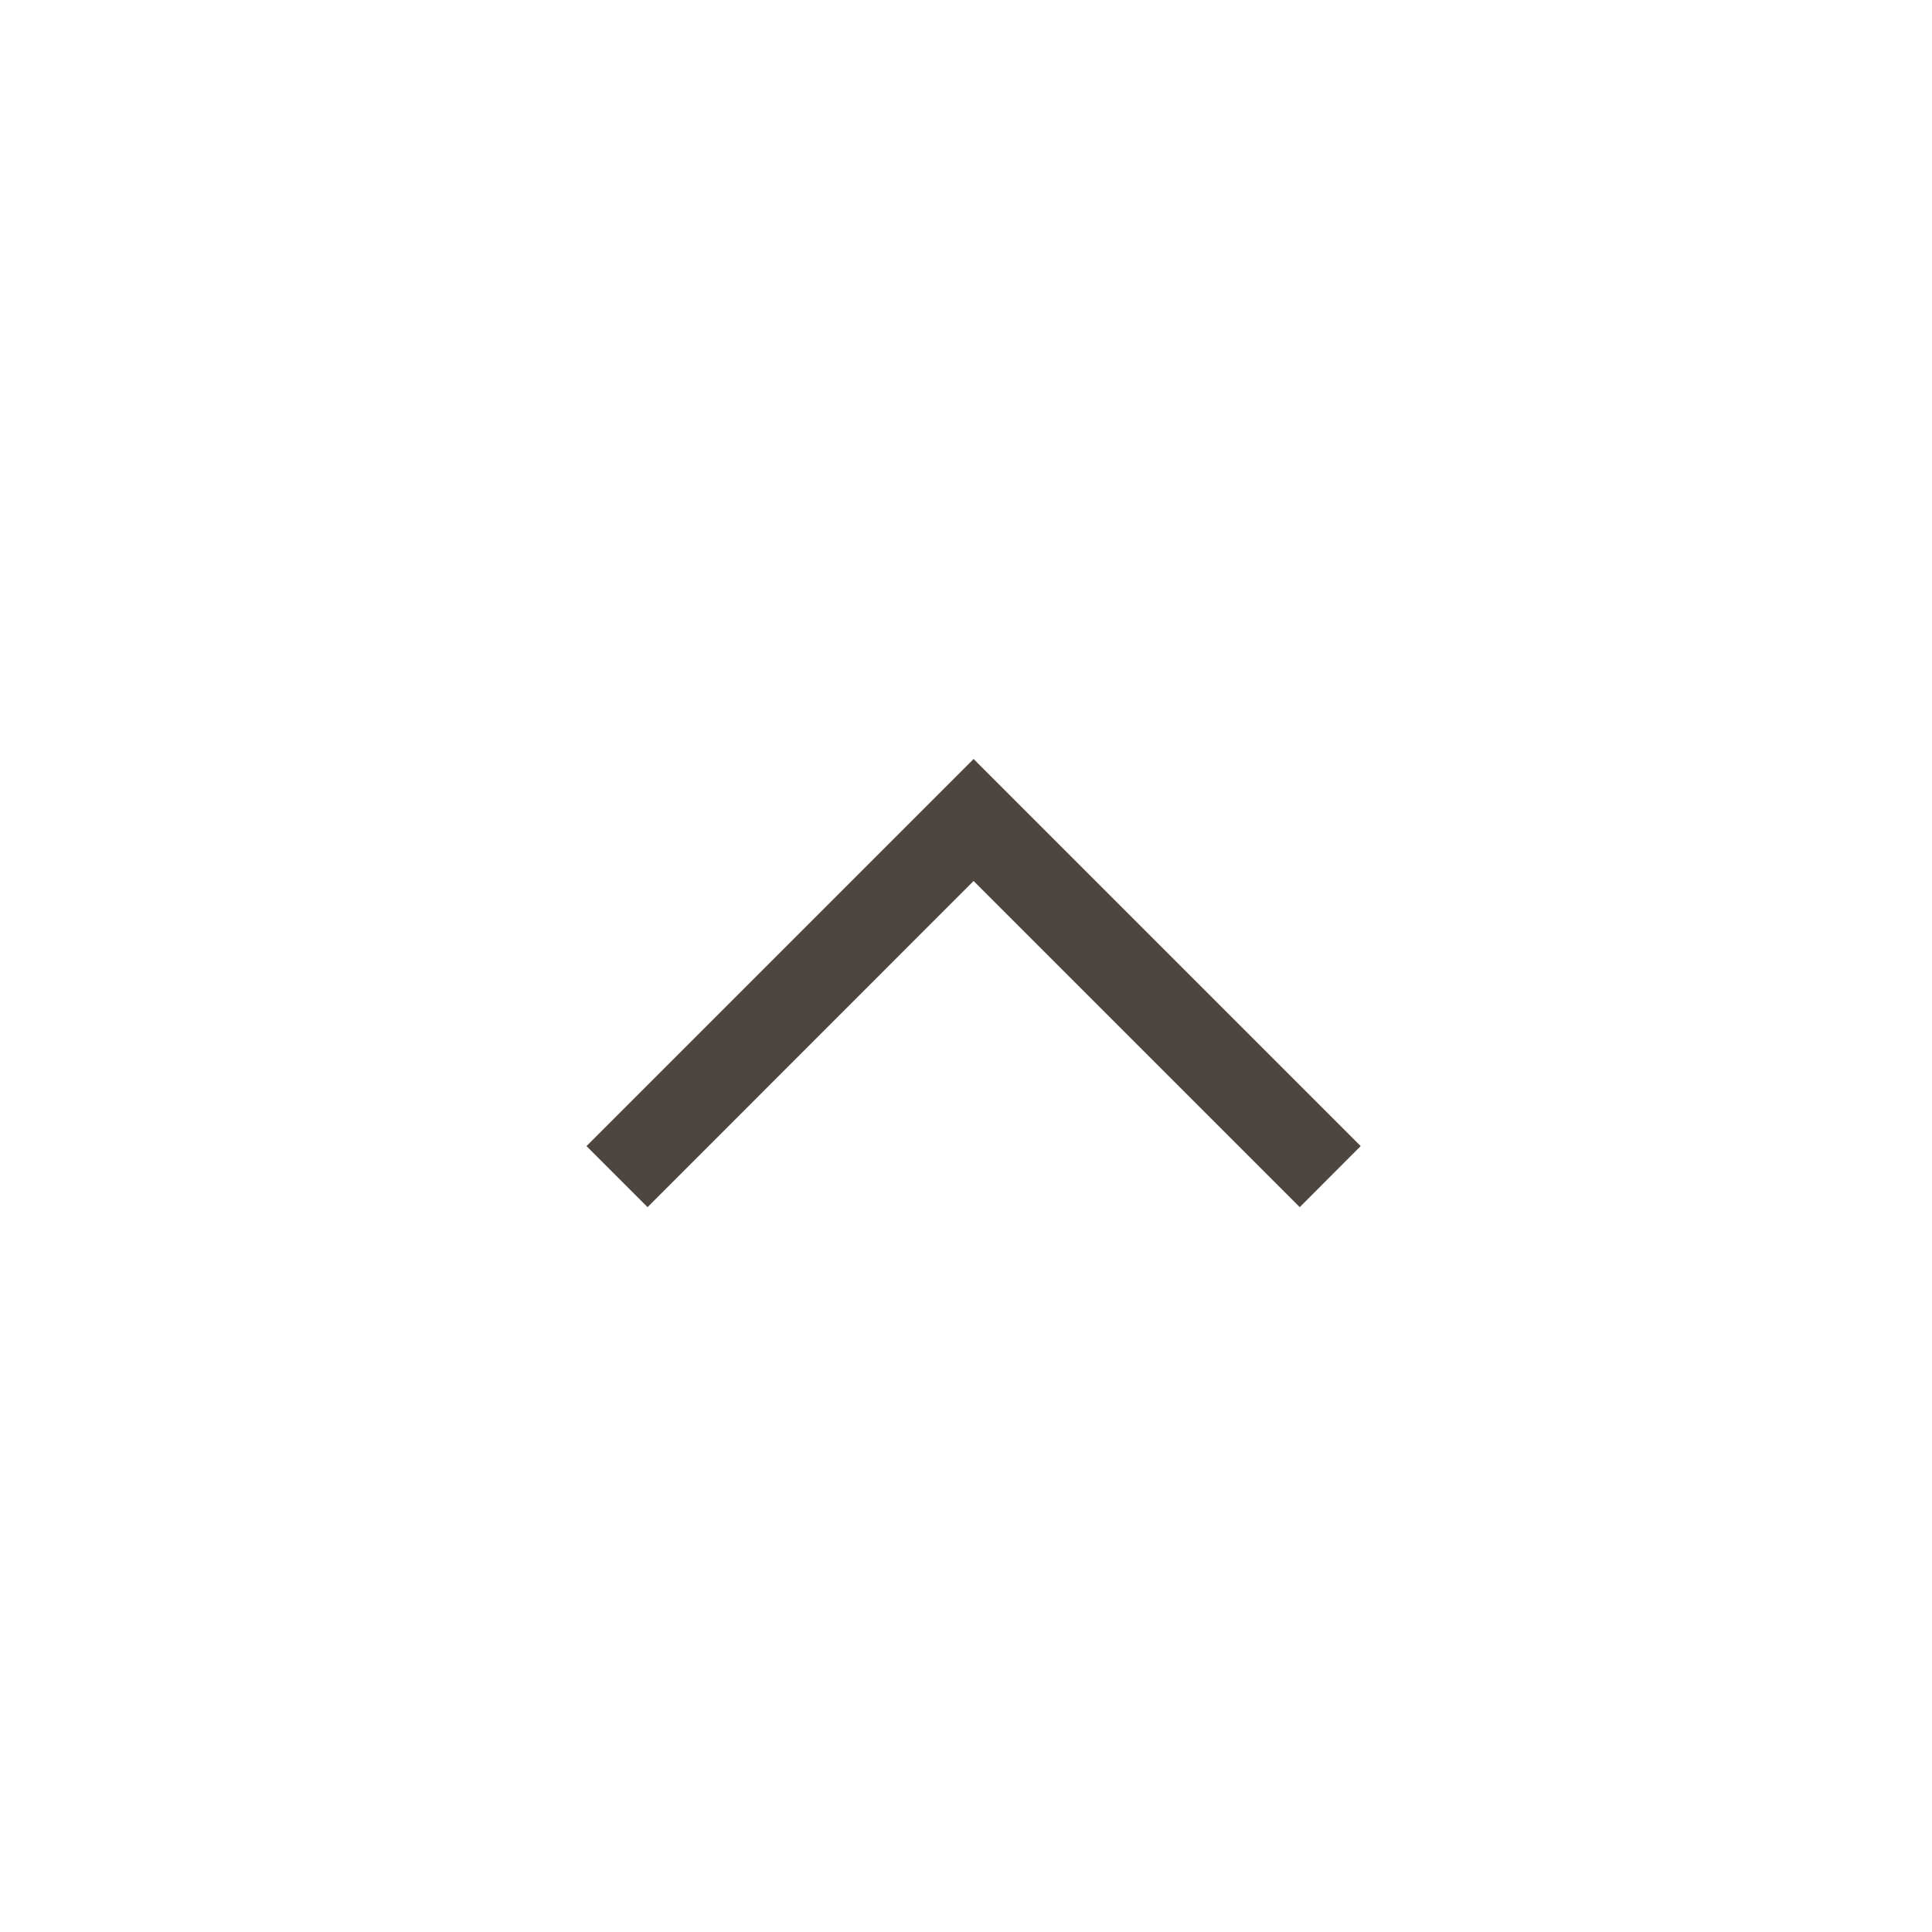 <svg width="28" height="28" viewBox="0 0 28 28" fill="none" xmlns="http://www.w3.org/2000/svg">
<path d="M14.11 11L8.5 16.61L9.385 17.495L14.11 12.768L18.837 17.495L19.72 16.61L14.11 11Z" fill="#4D4540"/>
</svg>
